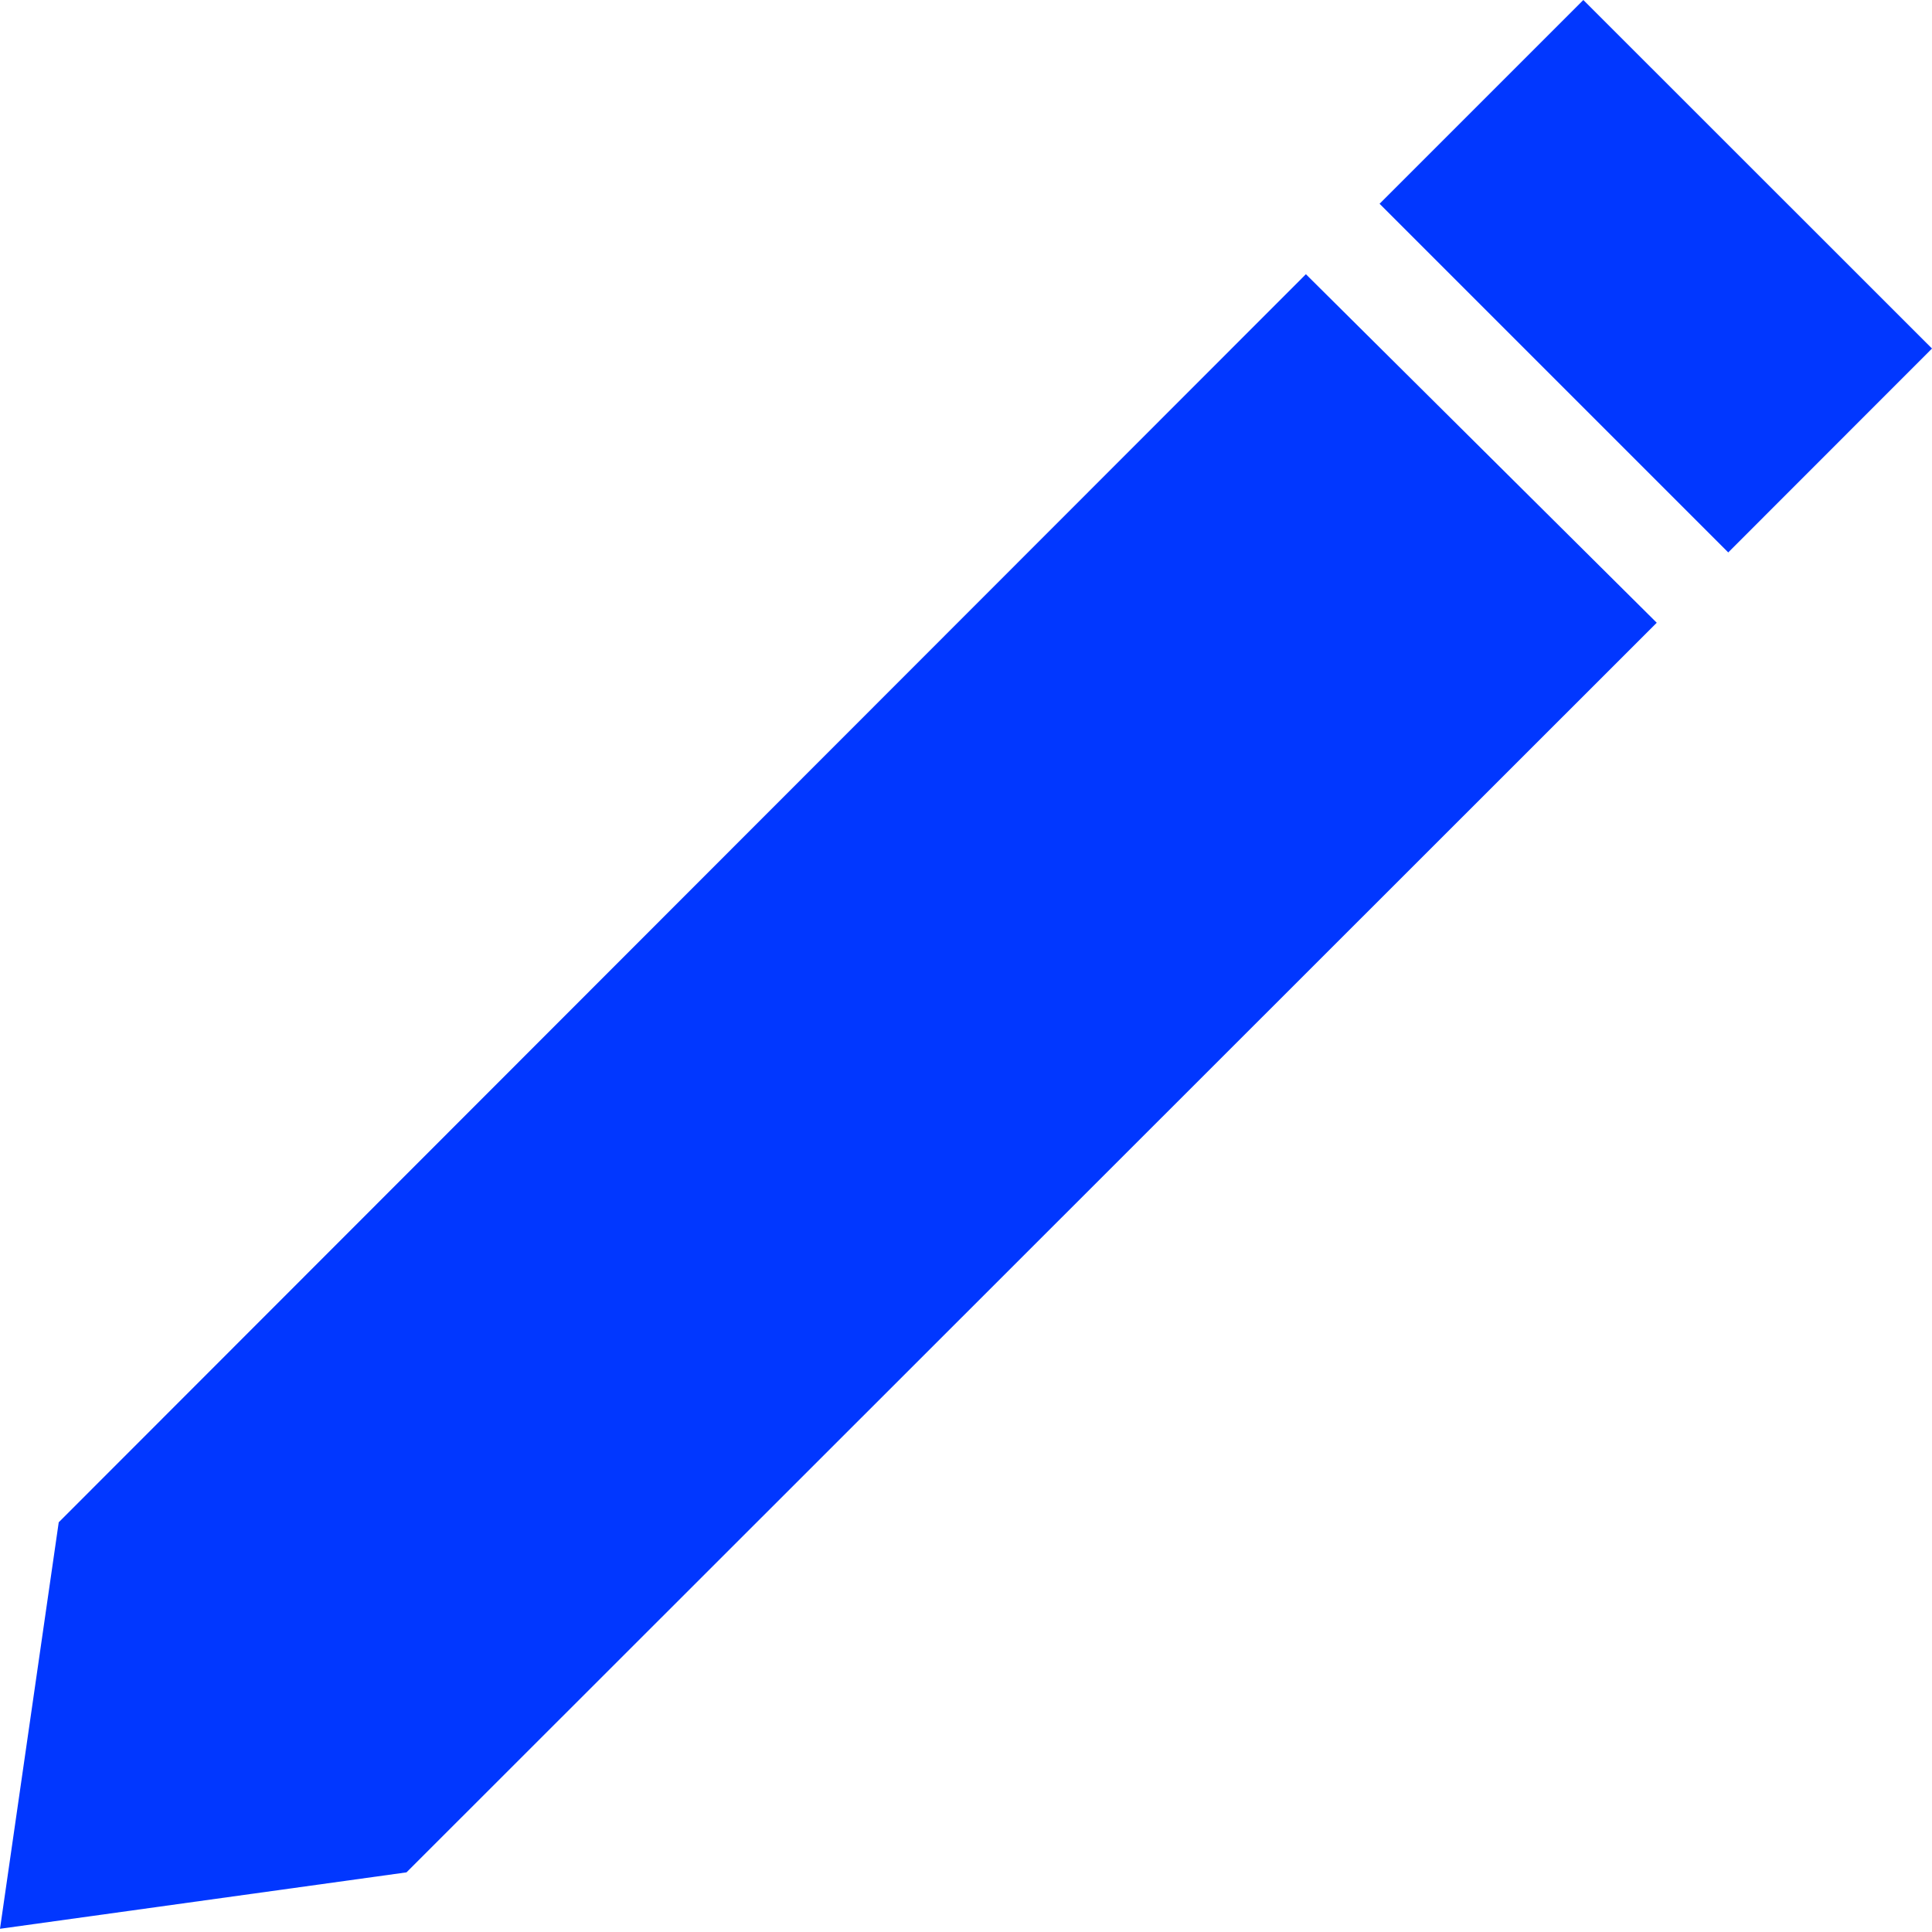<svg width="15" height="15" viewBox="0 0 15 15" fill="none" xmlns="http://www.w3.org/2000/svg">
<path d="M10.711 1.582L13.418 4.289L15 2.706L12.293 -0L10.711 1.582Z" fill="#0137FF"/>
<path d="M3.156 14.537L0 14.975L0.456 11.819L10.139 2.129L12.863 4.835L3.156 14.537Z" fill="#0137FF"/>
</svg>
